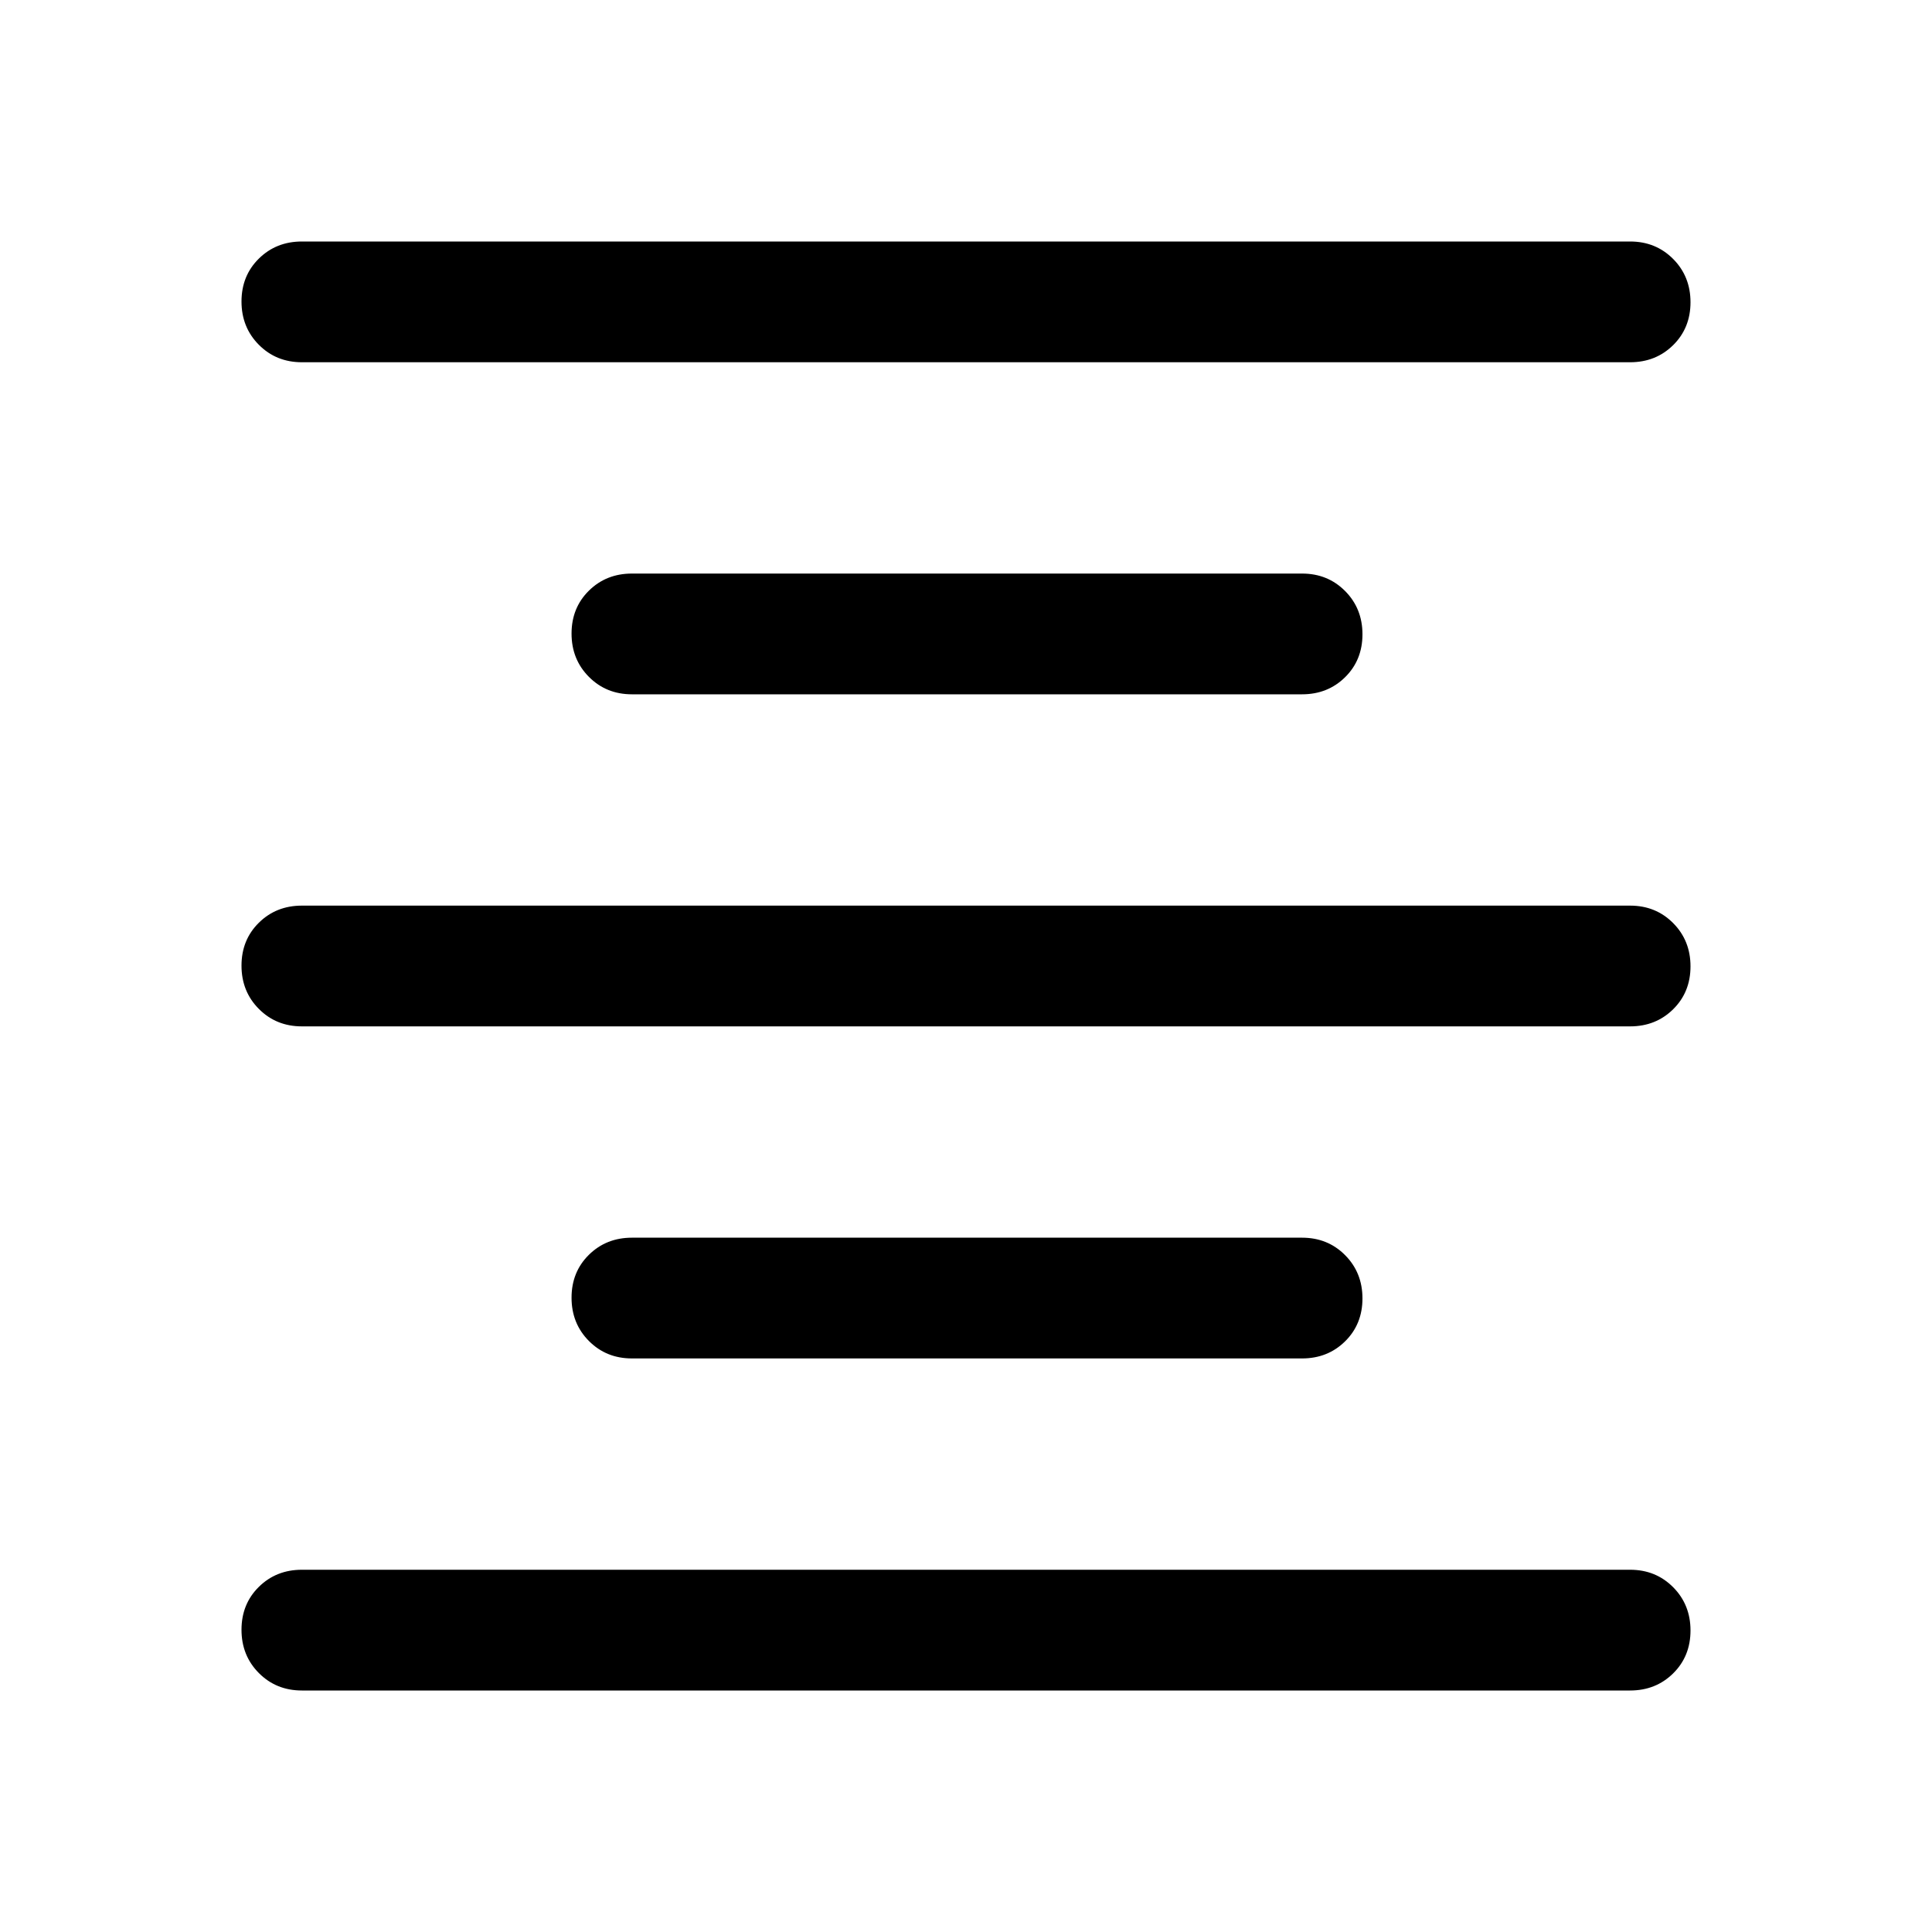 <svg xmlns="http://www.w3.org/2000/svg" height="48" viewBox="0 96 960 960" width="48"><path d="M150 936q-12.75 0-21.375-8.675-8.625-8.676-8.625-21.5 0-12.825 8.625-21.325T150 876h660q12.75 0 21.375 8.675 8.625 8.676 8.625 21.5 0 12.825-8.625 21.325T810 936H150Zm164-165q-12.75 0-21.375-8.675-8.625-8.676-8.625-21.5 0-12.825 8.625-21.325T314 711h333q12.75 0 21.375 8.675 8.625 8.676 8.625 21.5 0 12.825-8.625 21.325T647 771H314ZM150 606q-12.75 0-21.375-8.675-8.625-8.676-8.625-21.5 0-12.825 8.625-21.325T150 546h660q12.75 0 21.375 8.675 8.625 8.676 8.625 21.5 0 12.825-8.625 21.325T810 606H150Zm164-165q-12.75 0-21.375-8.675-8.625-8.676-8.625-21.5 0-12.825 8.625-21.325T314 381h333q12.75 0 21.375 8.675 8.625 8.676 8.625 21.5 0 12.825-8.625 21.325T647 441H314ZM150 276q-12.75 0-21.375-8.675-8.625-8.676-8.625-21.5 0-12.825 8.625-21.325T150 216h660q12.75 0 21.375 8.675 8.625 8.676 8.625 21.5 0 12.825-8.625 21.325T810 276H150Z"/></svg>